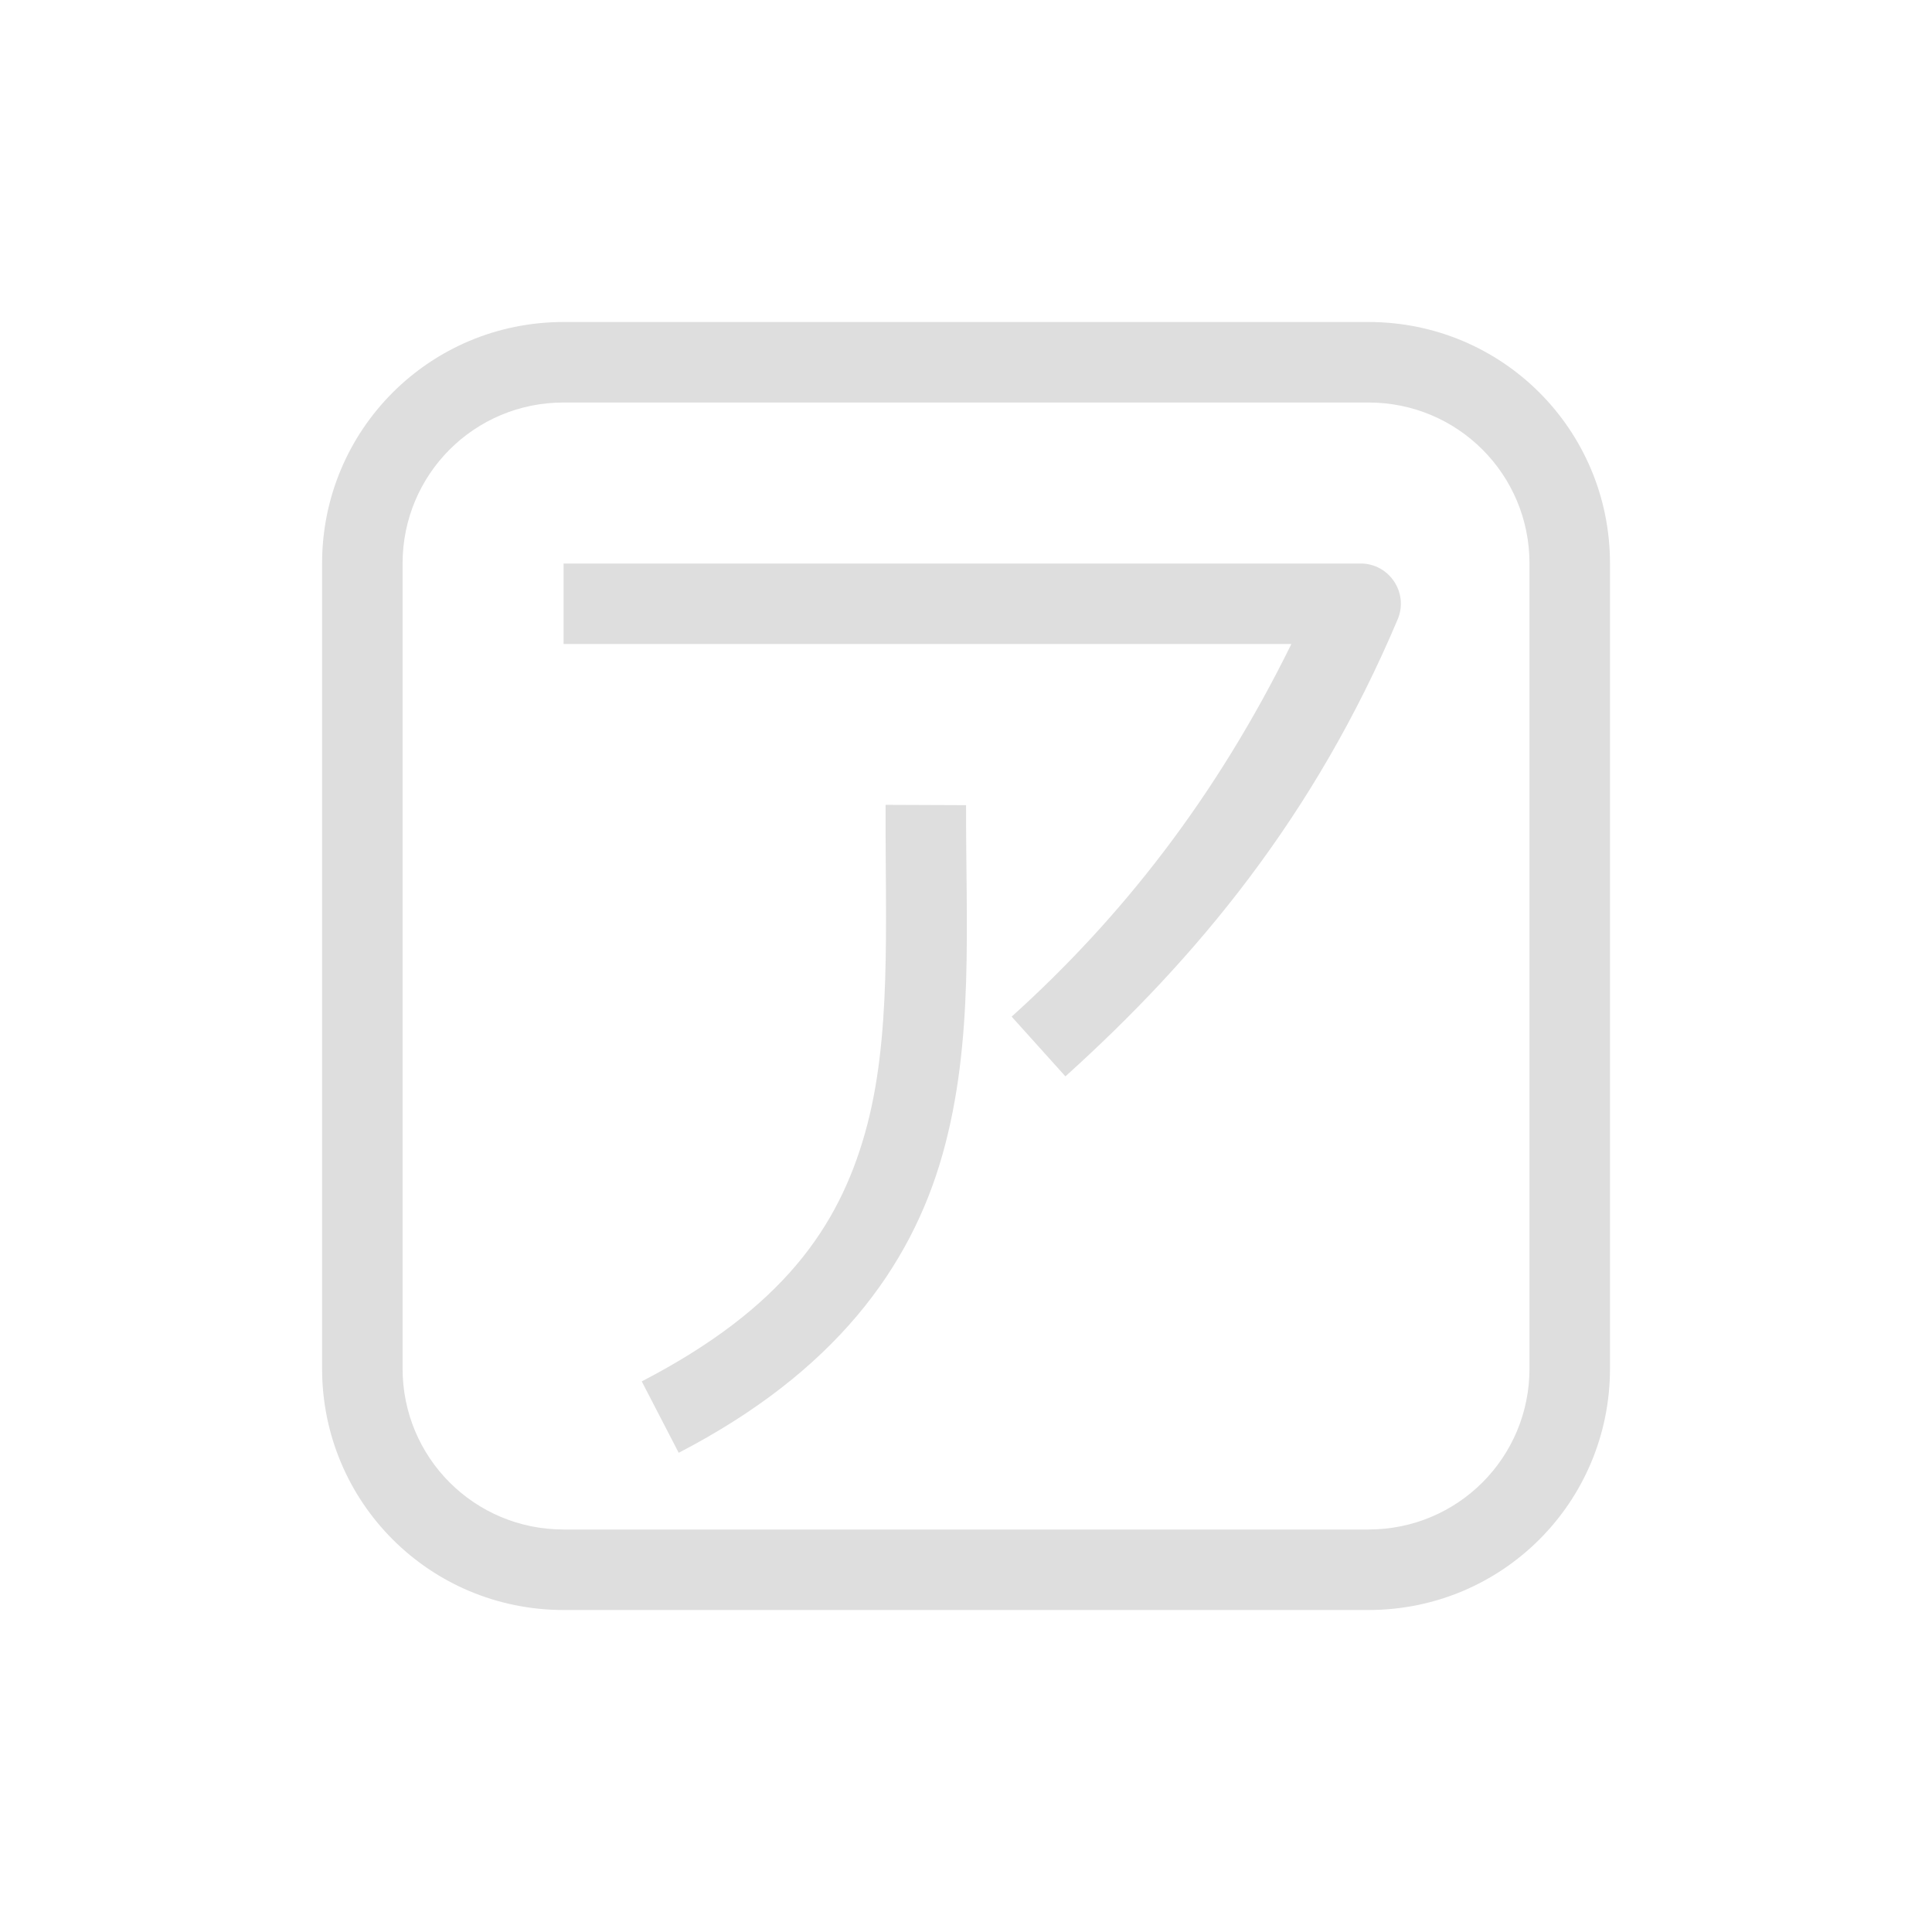 <?xml version="1.0" encoding="UTF-8"?>
<svg width="24" height="24" version="1.1" xmlns="http://www.w3.org/2000/svg">
 <defs>
  <style id="current-color-scheme" type="text/css">.ColorScheme-Text { color:#dedede; } .ColorScheme-Highlight { color:#a0b6cb; } .ColorScheme-NeutralText { color:#f5cba3; } .ColorScheme-PositiveText { color:#aac69f; } .ColorScheme-NegativeText { color:#ec9b97; }</style>
 </defs>
 <path class="ColorScheme-Text" d="m7.001 7h9.9c0.358-4.213e-4 0.601 0.365 0.461 0.695-1.038 2.456-2.507 4.216-4.127 5.676l-0.668-0.742c1.368-1.233 2.538-2.725 3.475-4.629h-9.041zm4 2.998 1 0.004c-0.005 1.469 0.103 2.936-0.293 4.34-0.396 1.404-1.345 2.704-3.277 3.705l-0.459-0.887c1.748-0.906 2.444-1.915 2.775-3.09 0.331-1.175 0.249-2.558 0.254-4.072z" fill="currentColor"/>
 <path class="ColorScheme-Text" d="m7.001 4c-1.662 0-3 1.338-3 3v10c0 1.662 1.338 3 3 3h9.999c1.662 0 3-1.338 3-3v-10c0-1.662-1.338-3-3-3zm0 1h9.999c1.108 0 2 0.892 2 2v10c0 1.108-0.892 2-2 2h-9.999c-1.108 0-2-0.892-2-2v-10c0-1.108 0.892-2 2-2z" fill="currentColor"/>
</svg>
